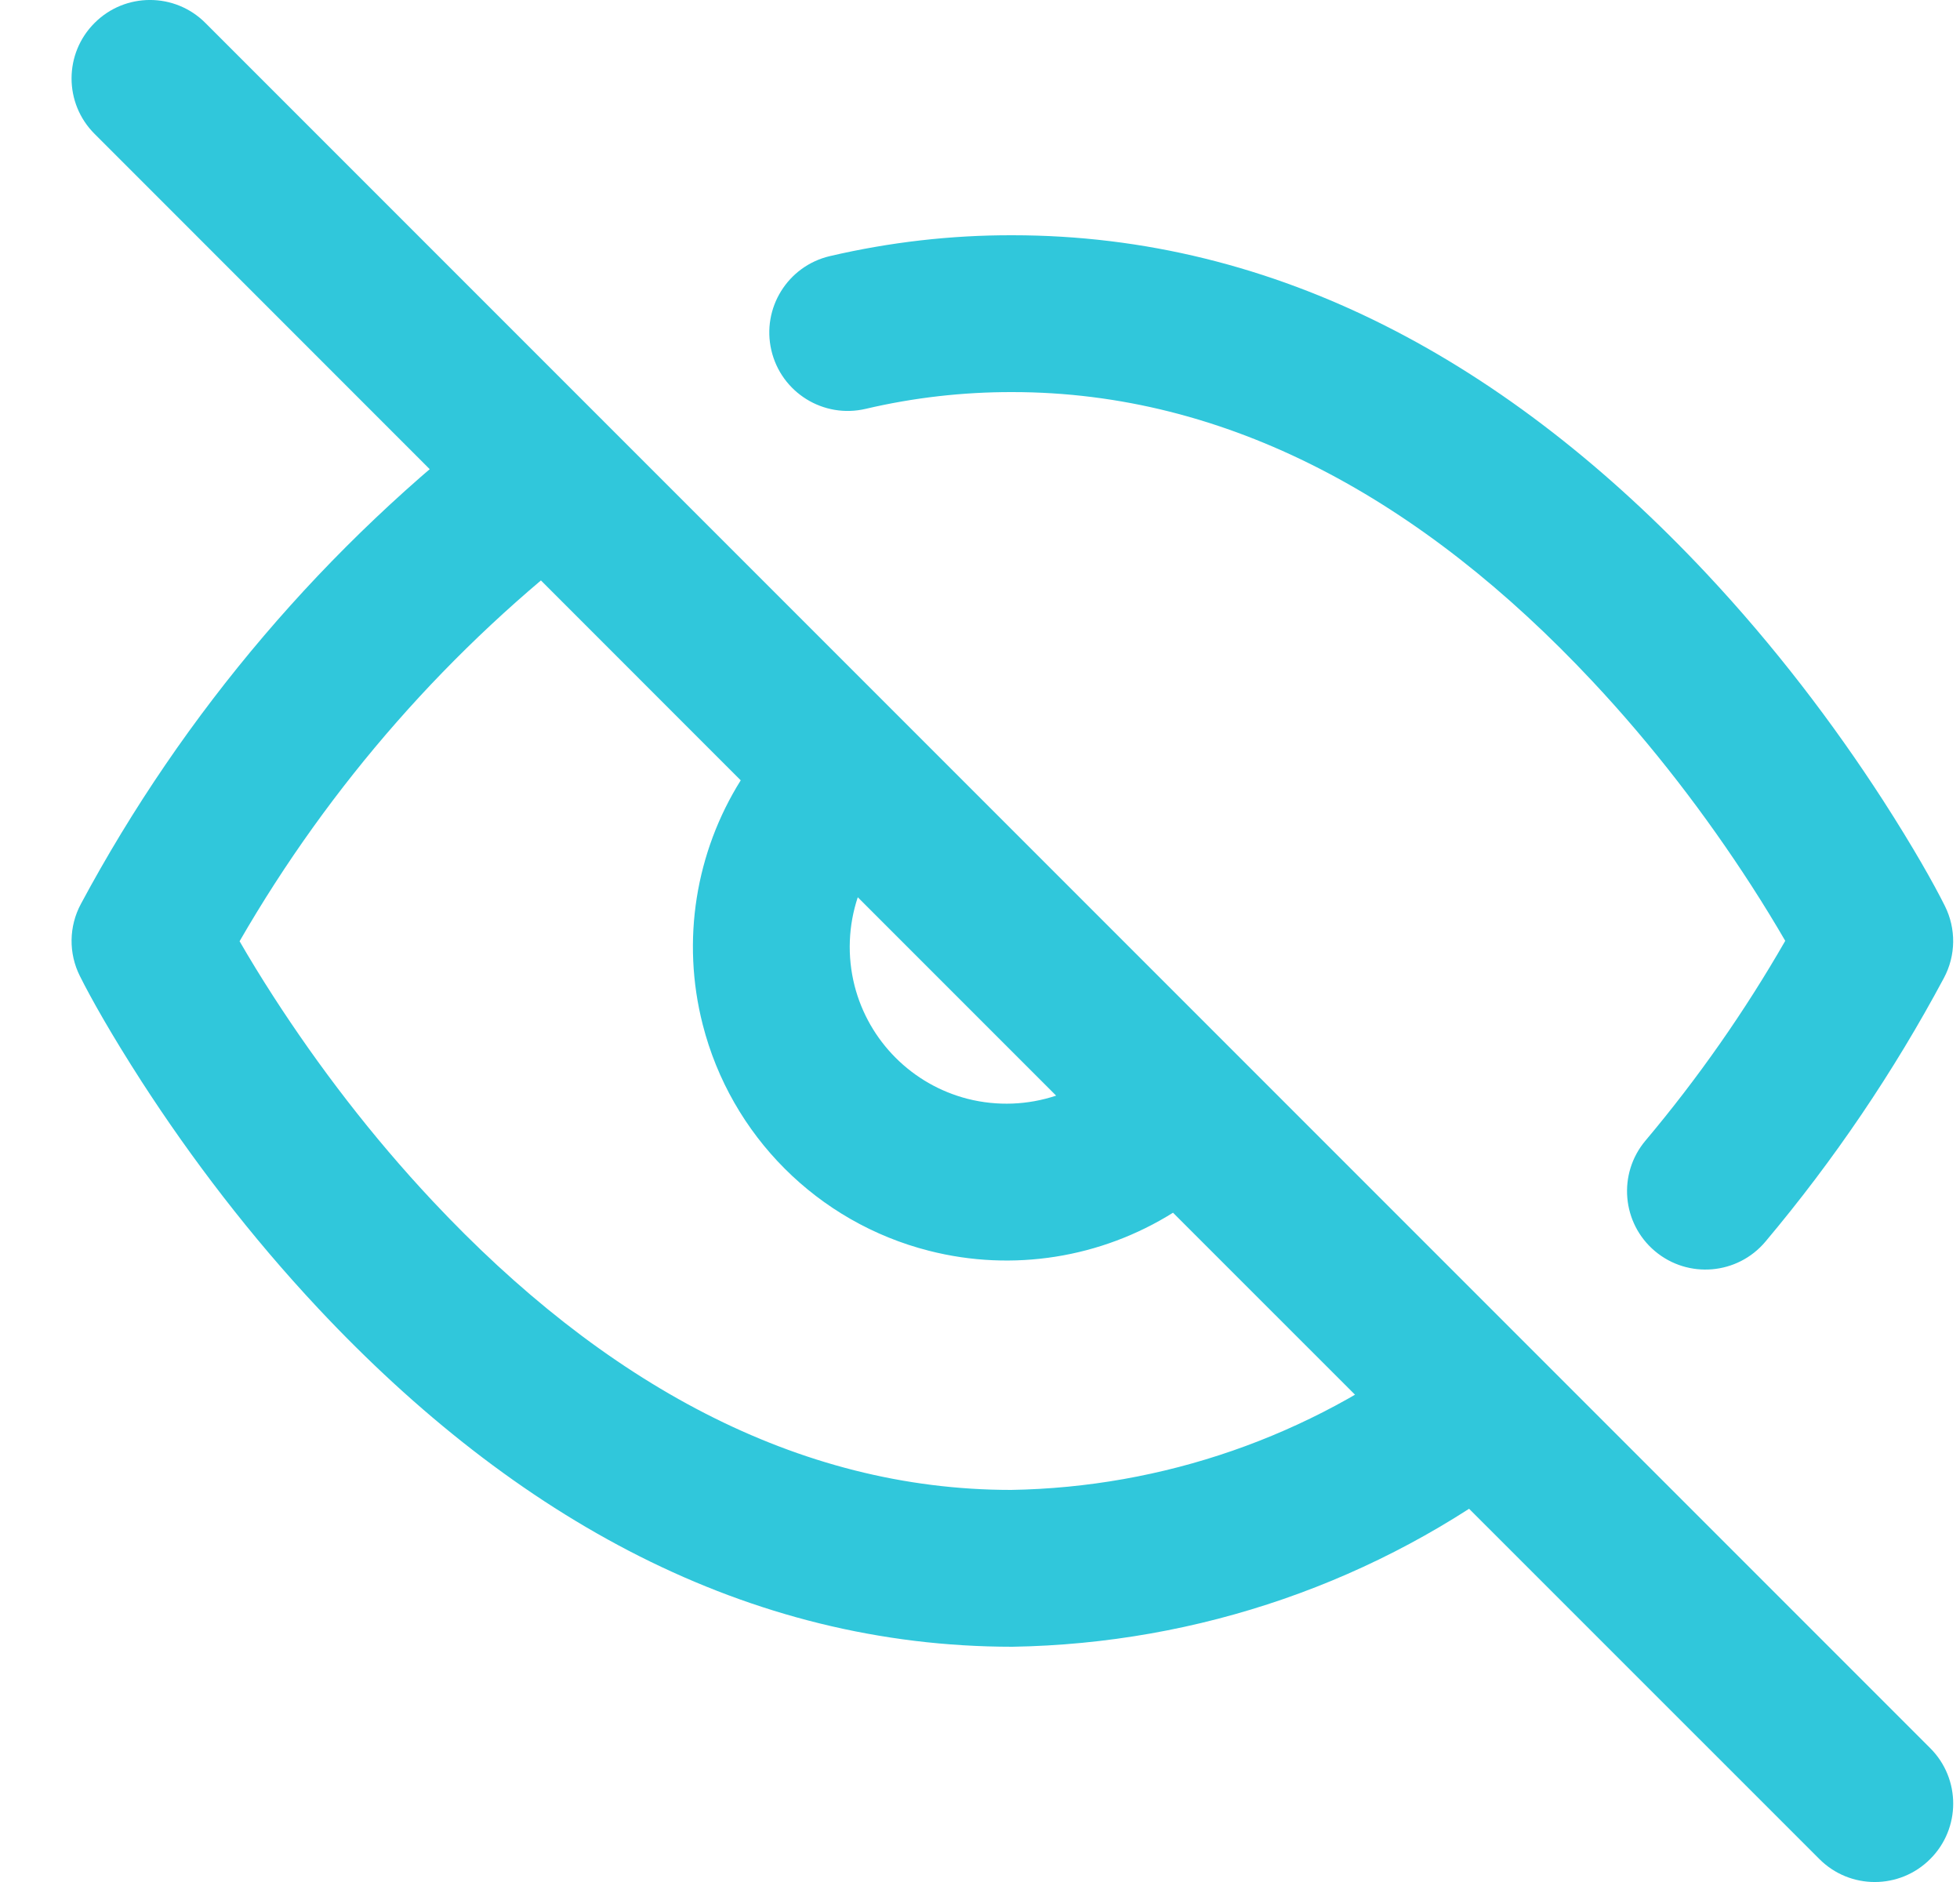 <svg width="25px" height="24px" viewBox="0 0 25 24" version="1.1" xmlns="http://www.w3.org/2000/svg" xmlns:xlink="http://www.w3.org/1999/xlink">
    <g id="Asset-Artboard-Page" stroke="none" stroke-width="1" fill="none" fill-rule="evenodd">
        <g id="icon/general/circle-icon/interface/eye-off" transform="translate(0.913, 0)" fill-rule="nonzero">
            <g id="eye-off">
                <rect id="frame" x="0" y="0" width="24" height="24"></rect>
                <path d="M2.574,12.707 C3.149,13.597 3.828,14.488 4.605,15.316 C6.776,17.632 9.255,19 11.984,19 C13.919,18.968 15.794,18.318 17.334,17.145 C17.773,16.81 18.4,16.895 18.735,17.334 C19.07,17.773 18.985,18.4 18.546,18.735 C16.667,20.168 14.379,20.961 12,21 C8.62,21 5.661,19.368 3.145,16.684 C2.281,15.762 1.531,14.778 0.894,13.793 C0.51,13.197 0.246,12.728 0.106,12.447 C-0.04,12.157 -0.035,11.813 0.119,11.527 C1.43,9.083 3.249,6.948 5.453,5.265 C5.892,4.93 6.52,5.014 6.855,5.453 C7.19,5.892 7.106,6.52 6.667,6.855 C4.832,8.256 3.295,10.006 2.143,12.003 C2.268,12.22 2.412,12.456 2.574,12.707 Z M21.426,11.293 C20.851,10.403 20.172,9.512 19.395,8.684 C17.224,6.368 14.745,5 11.998,5 C11.368,4.999 10.741,5.07 10.128,5.214 C9.59,5.34 9.052,5.006 8.926,4.468 C8.8,3.93 9.134,3.392 9.672,3.266 C10.436,3.088 11.218,2.998 12,3 C15.38,3 18.339,4.632 20.855,7.316 C21.719,8.238 22.469,9.222 23.106,10.207 C23.49,10.803 23.754,11.272 23.894,11.553 C24.039,11.843 24.035,12.185 23.882,12.471 C23.242,13.668 22.479,14.795 21.605,15.834 C21.25,16.256 20.619,16.311 20.196,15.955 C19.774,15.6 19.719,14.969 20.075,14.546 C20.744,13.751 21.341,12.898 21.858,11.998 C21.732,11.781 21.588,11.544 21.426,11.293 Z M1.707,0.293 L23.707,22.293 C24.098,22.683 24.098,23.317 23.707,23.707 C23.317,24.098 22.683,24.098 22.293,23.707 L14.049,15.465 C13.134,16.038 12.01,16.225 10.935,15.95 C9.518,15.589 8.411,14.482 8.05,13.065 C7.775,11.99 7.962,10.866 8.535,9.951 L0.293,1.707 C-0.098,1.317 -0.098,0.683 0.293,0.293 C0.683,-0.098 1.317,-0.098 1.707,0.293 Z M9.987,12.57 C10.168,13.278 10.722,13.832 11.43,14.013 C11.809,14.109 12.2,14.091 12.558,13.972 L10.028,11.442 C9.909,11.8 9.891,12.191 9.987,12.57 Z" id="Combined-Shape" fill="#30C7DB"></path>
            </g>
        </g>
    </g>
</svg>